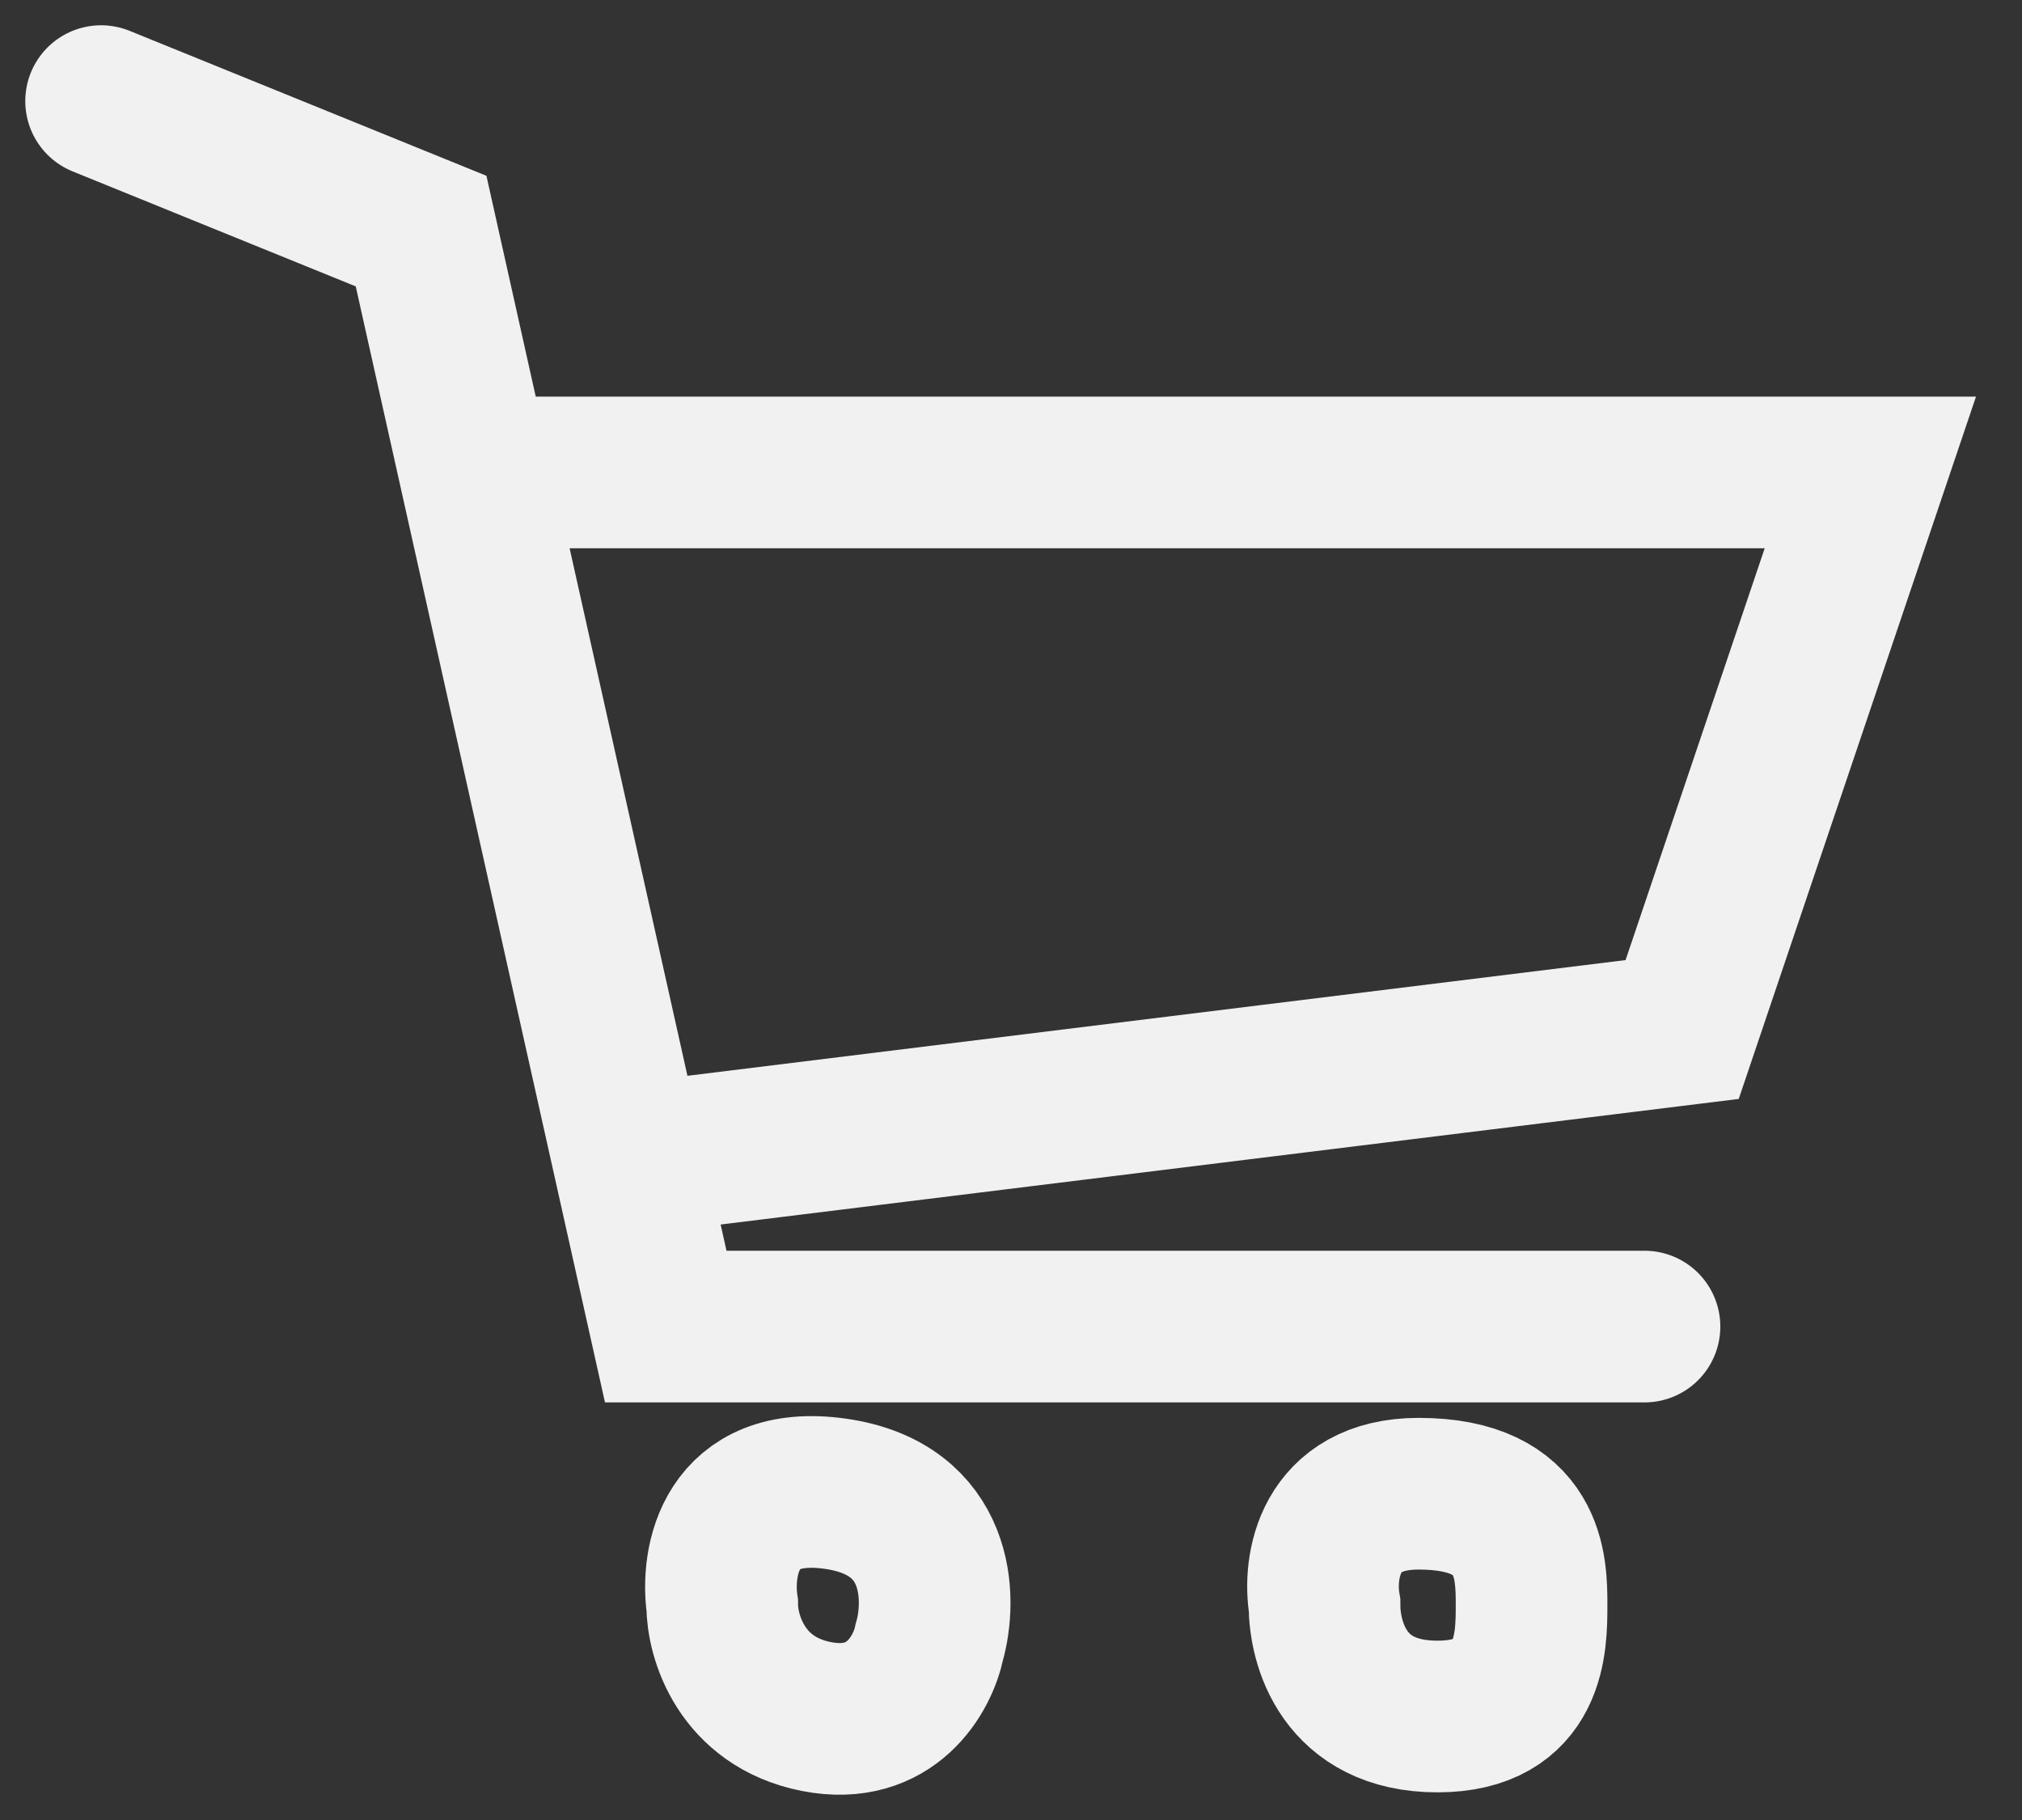 <svg width="40" height="36" viewBox="0 0 40 36" fill="none" xmlns="http://www.w3.org/2000/svg">
<rect x="0" y="0" width="40" height="36" fill="#333333" stroke="none"/>
<path d="M2 2L8.33 4.571L12.432 22.935M32.532 26.24H13.17L12.432 22.935M12.432 22.935L33.277 20.364L37 9.345H9.819M14.287 31.749C14.163 30.892 14.436 29.252 16.521 29.546C18.606 29.839 18.631 31.627 18.383 32.484C18.259 33.096 17.638 34.247 16.149 33.953C14.66 33.659 14.287 32.361 14.287 31.749ZM26.202 31.749C26.078 31.015 26.277 29.546 28.064 29.546C30.298 29.546 30.298 31.015 30.298 31.749C30.298 32.484 30.298 33.953 28.436 33.953C26.575 33.953 26.202 32.494 26.202 31.749Z" stroke="#F1F1F1" stroke-width="3" stroke-linecap="round"/>
</svg>
